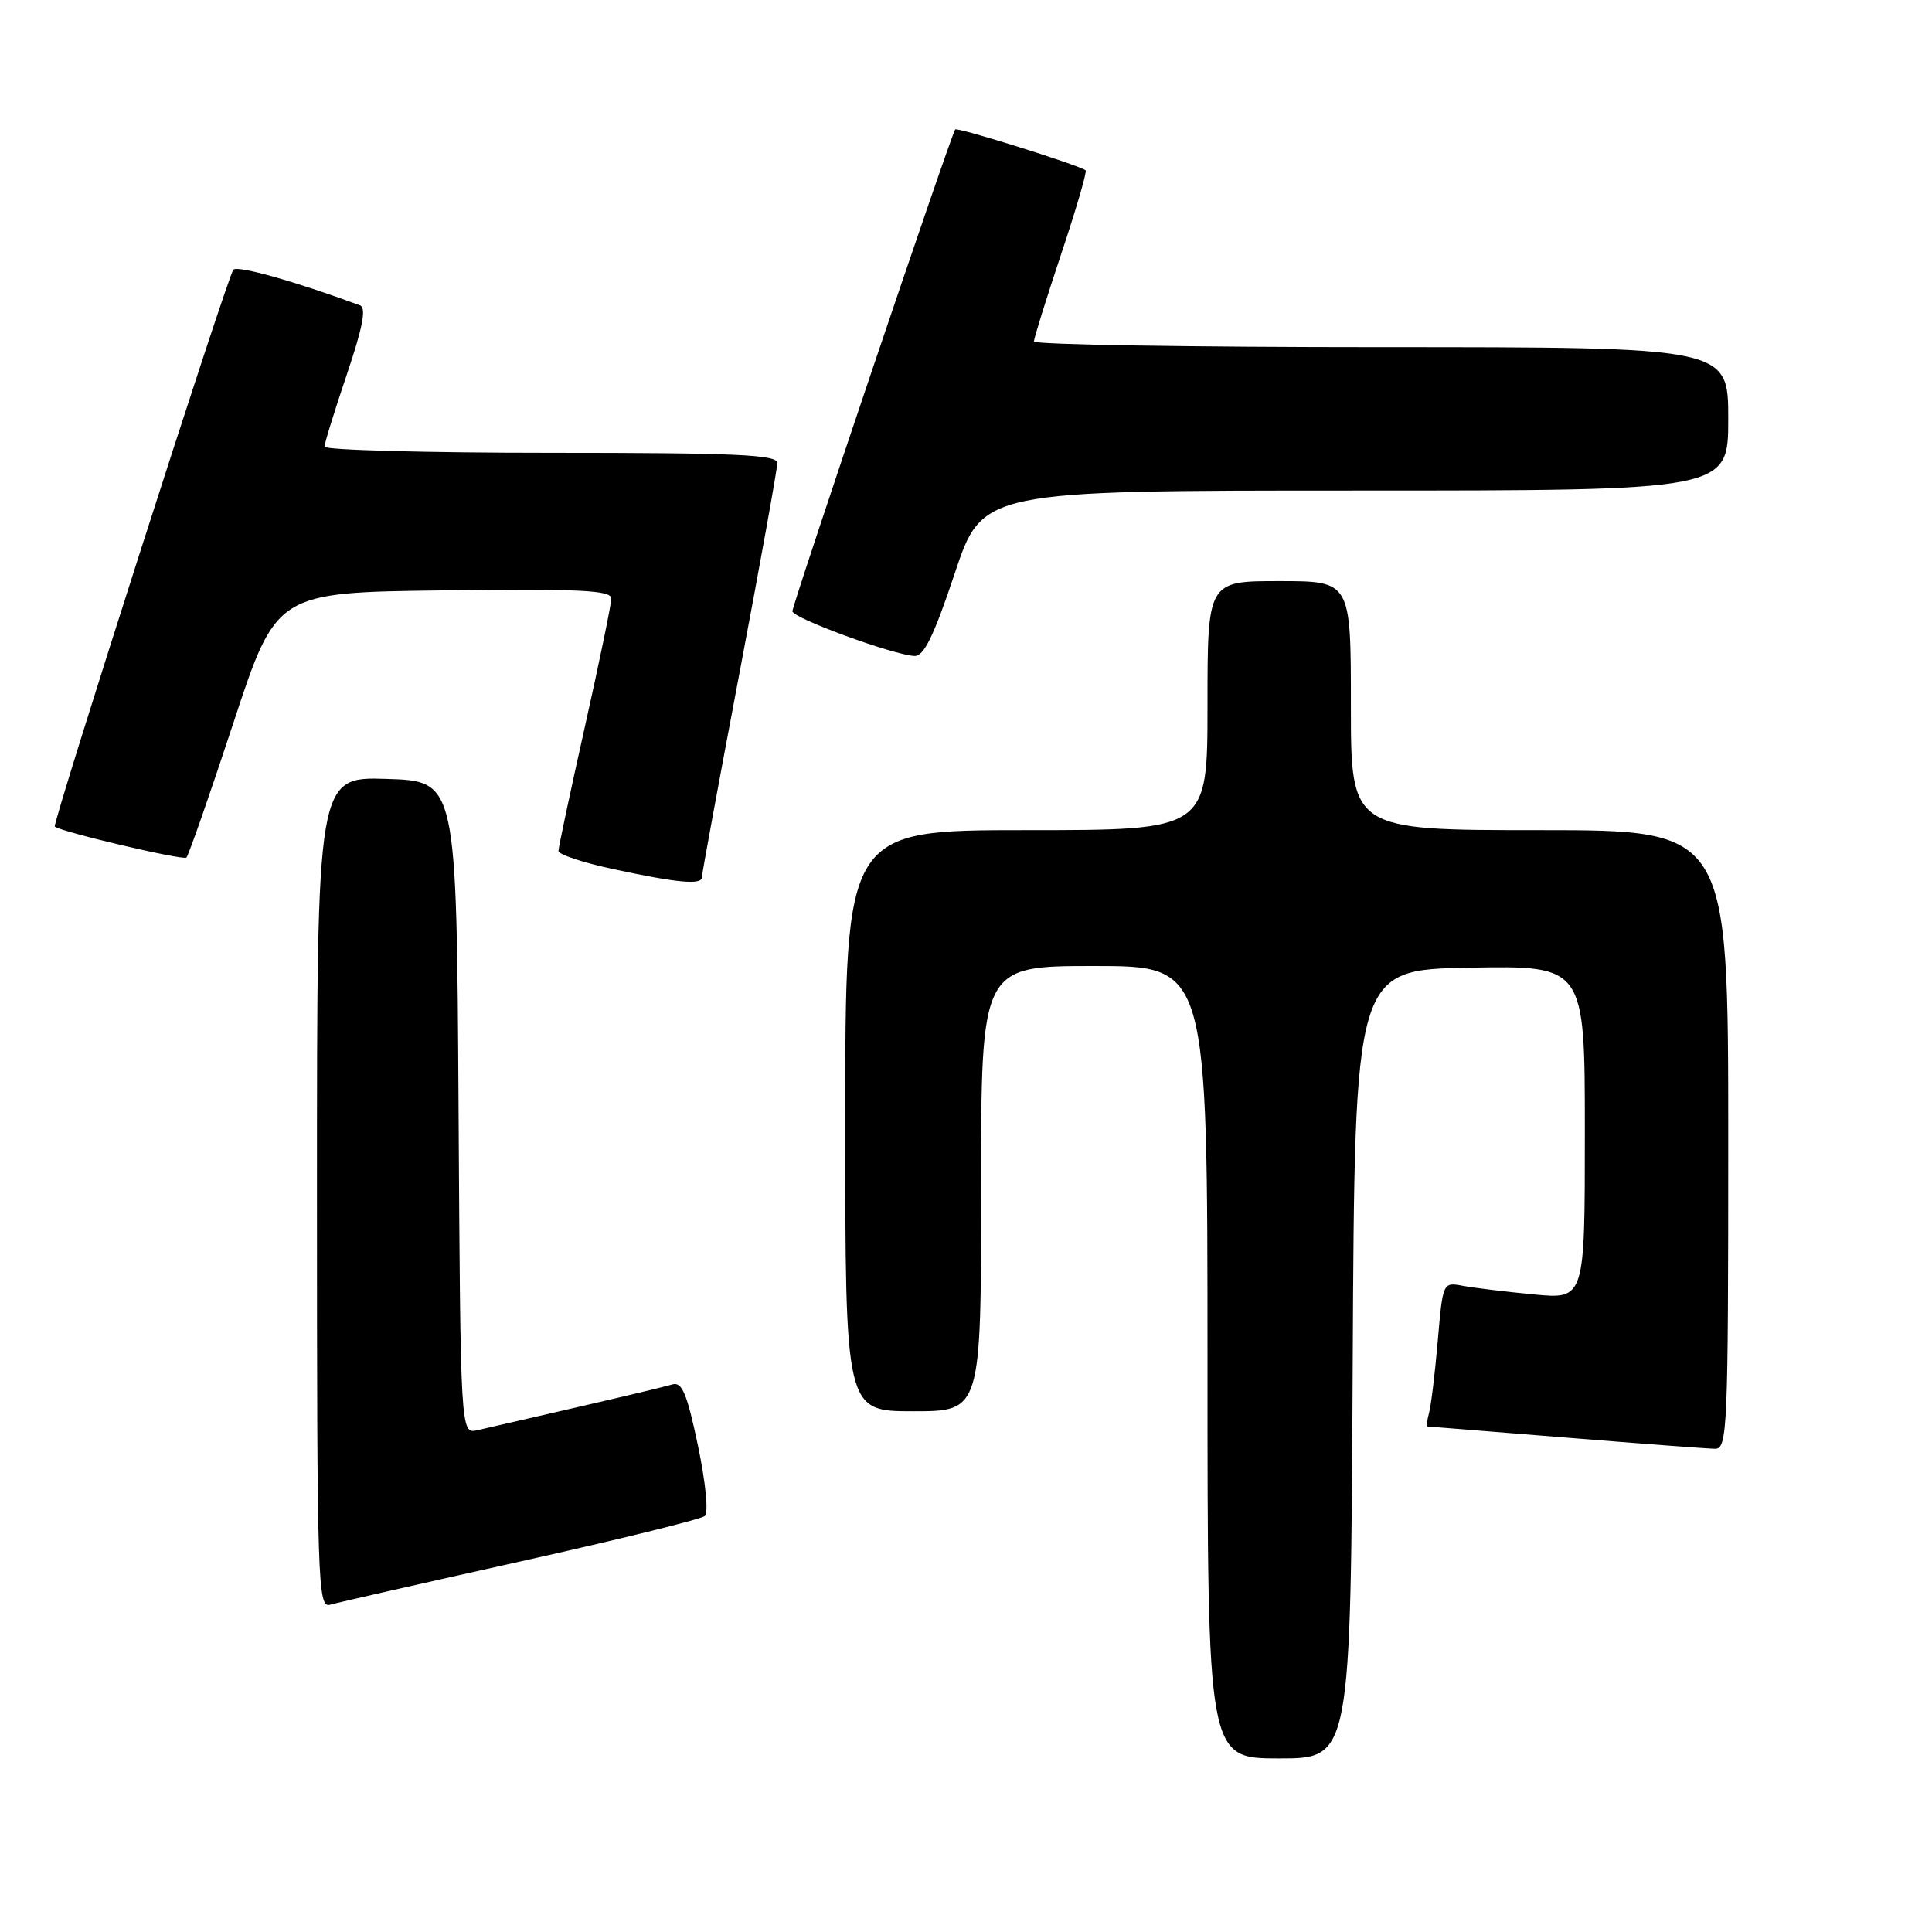 <?xml version="1.0" encoding="UTF-8" standalone="no"?>
<!DOCTYPE svg PUBLIC "-//W3C//DTD SVG 1.1//EN" "http://www.w3.org/Graphics/SVG/1.1/DTD/svg11.dtd" >
<svg xmlns="http://www.w3.org/2000/svg" xmlns:xlink="http://www.w3.org/1999/xlink" version="1.1" viewBox="0 0 256 256">
 <g >
 <path fill="currentColor"
d=" M 179.24 180.75 C 179.50 128.50 179.50 128.50 194.75 128.22 C 210.00 127.95 210.00 127.95 210.00 150.05 C 210.00 172.16 210.00 172.16 203.25 171.52 C 199.54 171.17 195.30 170.65 193.84 170.38 C 191.19 169.88 191.18 169.90 190.51 177.69 C 190.14 181.99 189.62 186.29 189.35 187.25 C 189.08 188.21 189.01 189.01 189.18 189.02 C 189.36 189.03 197.60 189.70 207.50 190.49 C 217.40 191.29 226.29 191.96 227.25 191.97 C 228.89 192.00 229.00 189.39 229.00 151.00 C 229.00 110.00 229.00 110.00 204.00 110.00 C 179.00 110.00 179.00 110.00 179.00 93.50 C 179.00 77.00 179.00 77.00 169.50 77.00 C 160.00 77.00 160.00 77.00 160.00 93.50 C 160.00 110.00 160.00 110.00 136.00 110.00 C 112.00 110.00 112.00 110.00 112.00 148.50 C 112.00 187.00 112.00 187.00 121.00 187.00 C 130.00 187.00 130.00 187.00 130.00 157.50 C 130.00 128.00 130.00 128.00 145.00 128.00 C 160.00 128.00 160.00 128.00 160.00 180.50 C 160.00 233.00 160.00 233.00 169.49 233.00 C 178.98 233.00 178.98 233.00 179.24 180.75 Z  M 69.00 206.89 C 81.93 204.01 92.90 201.30 93.39 200.88 C 93.90 200.44 93.51 196.47 92.48 191.54 C 91.03 184.64 90.37 183.06 89.09 183.45 C 88.22 183.71 82.55 185.07 76.50 186.46 C 70.45 187.85 64.49 189.23 63.26 189.51 C 61.02 190.03 61.02 190.03 60.76 146.77 C 60.50 103.50 60.50 103.50 51.25 103.21 C 42.00 102.92 42.00 102.92 42.00 158.03 C 42.00 210.04 42.10 213.11 43.75 212.63 C 44.71 212.35 56.07 209.77 69.00 206.89 Z  M 93.00 116.25 C 93.00 115.84 95.25 103.62 98.00 89.10 C 100.75 74.58 103.00 62.09 103.00 61.35 C 103.00 60.25 97.51 60.00 73.00 60.00 C 56.50 60.00 43.00 59.63 43.00 59.19 C 43.00 58.74 44.33 54.44 45.95 49.64 C 48.07 43.37 48.57 40.78 47.70 40.46 C 39.00 37.25 31.47 35.14 30.92 35.74 C 30.17 36.56 6.87 109.24 7.26 109.53 C 8.25 110.27 24.30 114.04 24.70 113.63 C 24.99 113.34 27.79 105.32 30.92 95.81 C 36.62 78.50 36.62 78.50 58.81 78.23 C 76.92 78.01 81.00 78.21 81.00 79.31 C 81.00 80.06 79.42 87.70 77.50 96.29 C 75.58 104.88 74.00 112.29 74.00 112.76 C 74.00 113.22 77.26 114.31 81.25 115.16 C 89.74 116.99 93.00 117.29 93.00 116.25 Z  M 126.50 76.00 C 130.17 65.00 130.17 65.00 179.58 65.00 C 229.00 65.00 229.00 65.00 229.00 55.50 C 229.00 46.00 229.00 46.00 183.00 46.00 C 157.70 46.00 137.00 45.66 137.00 45.25 C 137.00 44.84 138.62 39.64 140.60 33.69 C 142.59 27.74 144.05 22.74 143.85 22.57 C 143.07 21.91 126.85 16.82 126.57 17.15 C 126.06 17.73 105.00 80.08 105.00 80.99 C 105.00 81.89 118.36 86.79 121.17 86.92 C 122.42 86.98 123.74 84.27 126.50 76.00 Z "/>
</g>
</svg>